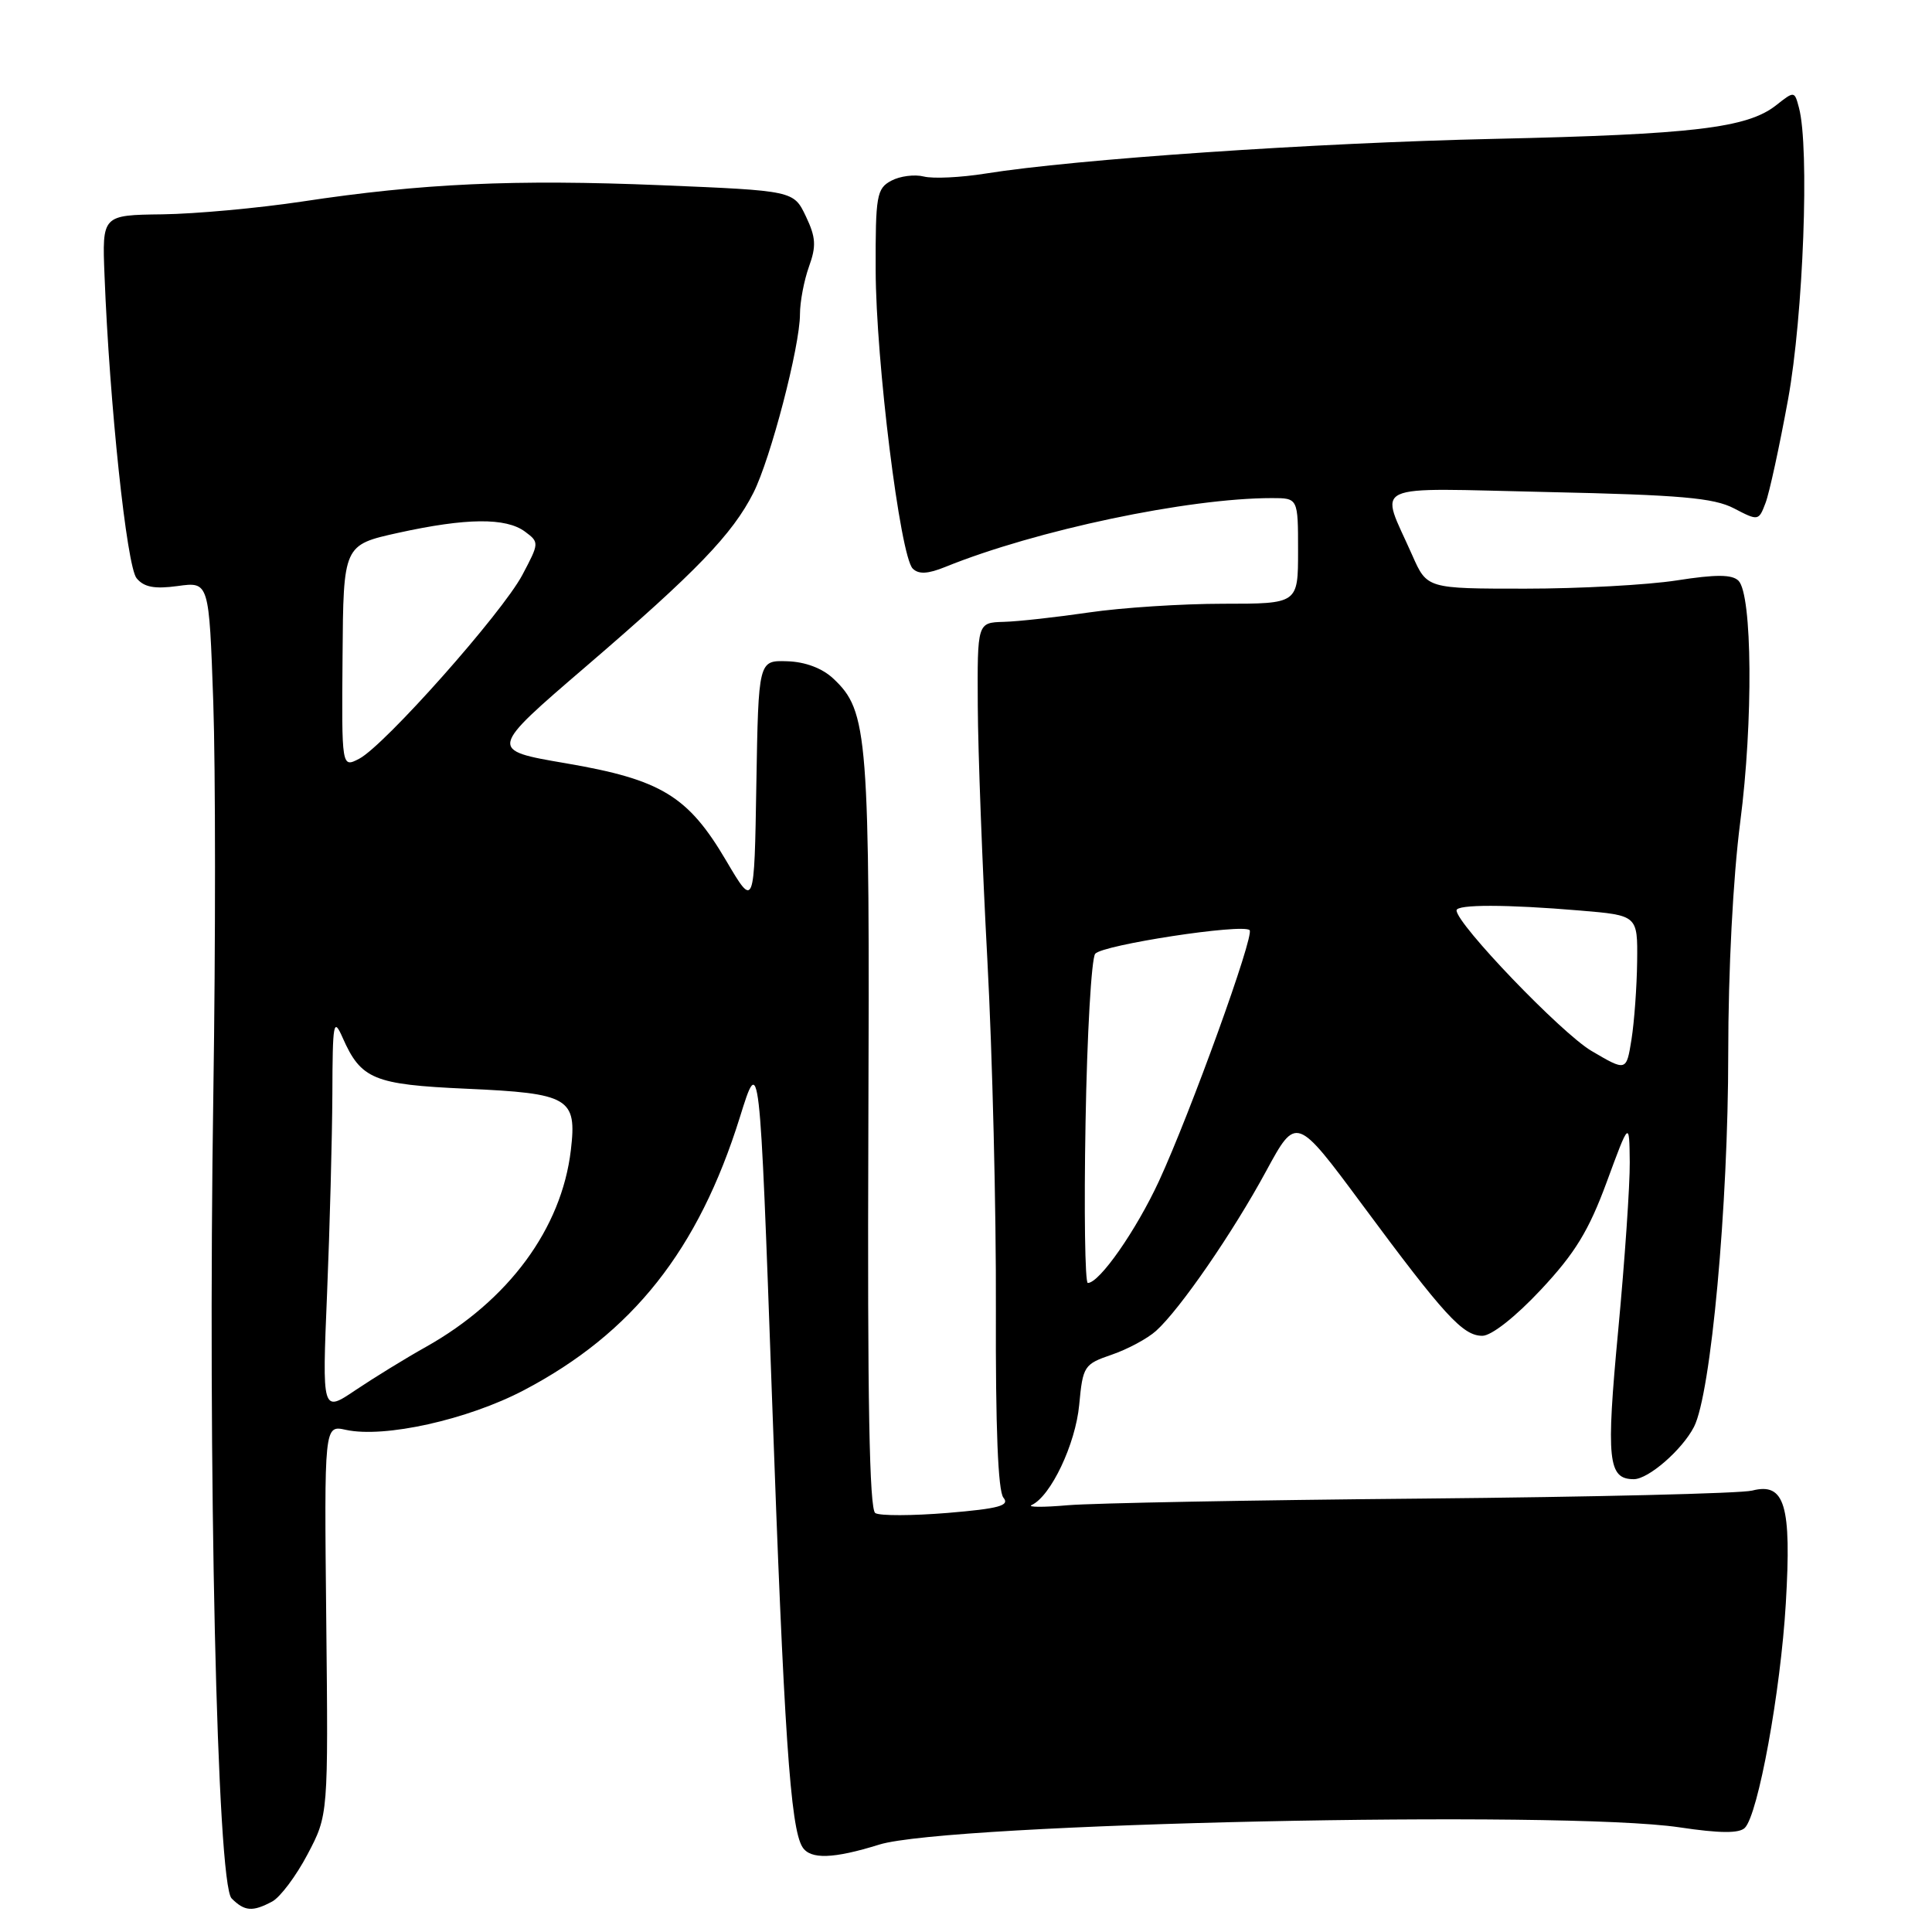<?xml version="1.0" encoding="UTF-8" standalone="no"?>
<!DOCTYPE svg PUBLIC "-//W3C//DTD SVG 1.1//EN" "http://www.w3.org/Graphics/SVG/1.1/DTD/svg11.dtd" >
<svg xmlns="http://www.w3.org/2000/svg" xmlns:xlink="http://www.w3.org/1999/xlink" version="1.1" viewBox="0 0 256 256">
 <g >
 <path fill="currentColor"
d=" M 36.07 251.96 C 37.13 251.39 39.24 248.58 40.75 245.71 C 43.50 240.50 43.50 240.50 43.23 214.67 C 42.96 188.83 42.96 188.83 45.82 189.46 C 50.93 190.58 61.97 188.12 69.42 184.21 C 83.83 176.64 92.54 165.63 98.03 148.06 C 100.66 139.61 100.66 139.61 102.29 185.06 C 103.88 229.58 104.73 242.24 106.33 244.75 C 107.38 246.41 110.43 246.31 116.50 244.42 C 125.57 241.59 207.07 239.83 222.53 242.13 C 227.88 242.93 230.45 242.95 231.20 242.20 C 232.96 240.44 235.94 224.16 236.63 212.45 C 237.40 199.41 236.50 196.40 232.17 197.51 C 230.70 197.89 211.05 198.36 188.50 198.57 C 165.95 198.77 144.80 199.17 141.50 199.45 C 138.20 199.74 136.05 199.72 136.71 199.42 C 139.24 198.25 142.51 191.36 143.00 186.15 C 143.48 181.00 143.64 180.76 147.32 179.50 C 149.42 178.78 152.06 177.36 153.18 176.35 C 156.34 173.51 163.37 163.31 167.78 155.16 C 171.76 147.83 171.76 147.83 180.53 159.66 C 191.40 174.34 193.84 177.00 196.42 177.00 C 197.62 177.00 200.79 174.51 204.17 170.90 C 208.69 166.07 210.51 163.10 212.89 156.65 C 215.89 148.50 215.89 148.50 215.95 153.99 C 215.98 157.00 215.29 167.04 214.42 176.28 C 212.80 193.47 213.06 196.00 216.49 196.00 C 218.42 196.00 222.89 192.12 224.46 189.07 C 226.71 184.72 229.00 159.79 229.00 139.63 C 229.00 128.57 229.64 116.27 230.59 108.92 C 232.32 95.62 232.19 78.79 230.36 76.95 C 229.51 76.11 227.40 76.09 222.16 76.91 C 218.29 77.51 209.26 78.00 202.11 78.00 C 189.09 78.00 189.09 78.00 187.14 73.59 C 182.81 63.78 180.91 64.67 205.14 65.20 C 222.66 65.58 227.09 65.97 229.76 67.36 C 232.98 69.04 233.04 69.03 233.94 66.65 C 234.45 65.33 235.79 59.14 236.93 52.91 C 238.95 41.82 239.79 19.54 238.37 14.27 C 237.78 12.04 237.76 12.04 235.33 13.96 C 231.50 16.96 224.38 17.81 198.00 18.40 C 174.10 18.93 142.48 21.09 130.57 23.00 C 127.31 23.52 123.64 23.70 122.41 23.39 C 121.19 23.08 119.24 23.33 118.09 23.95 C 116.17 24.98 116.00 25.92 116.03 35.79 C 116.06 47.80 119.27 73.67 120.94 75.34 C 121.72 76.12 122.94 76.06 125.26 75.12 C 137.27 70.25 157.44 66.00 168.53 66.00 C 172.00 66.00 172.00 66.00 172.00 73.00 C 172.00 80.00 172.00 80.00 162.07 80.00 C 156.61 80.00 148.62 80.52 144.32 81.15 C 140.02 81.78 134.93 82.35 133.00 82.40 C 129.50 82.50 129.50 82.50 129.56 93.50 C 129.59 99.55 130.16 114.70 130.83 127.18 C 131.50 139.65 132.01 160.49 131.96 173.50 C 131.91 189.15 132.24 197.59 132.96 198.45 C 133.83 199.50 132.38 199.90 125.57 200.47 C 120.90 200.85 116.59 200.87 115.98 200.49 C 115.20 200.01 114.93 185.47 115.06 150.15 C 115.26 97.13 115.04 94.26 110.40 89.90 C 108.94 88.54 106.69 87.69 104.30 87.62 C 100.50 87.50 100.50 87.50 100.22 103.93 C 99.95 120.37 99.95 120.37 96.22 114.04 C 91.17 105.46 87.61 103.30 74.99 101.14 C 64.74 99.39 64.74 99.39 77.68 88.28 C 92.27 75.75 97.06 70.78 99.83 65.30 C 102.11 60.79 106.00 45.88 106.00 41.63 C 106.00 39.99 106.54 37.16 107.19 35.34 C 108.18 32.61 108.11 31.45 106.78 28.66 C 105.16 25.27 105.16 25.27 87.56 24.54 C 68.17 23.74 55.89 24.30 40.00 26.71 C 34.22 27.58 25.91 28.34 21.52 28.40 C 13.53 28.50 13.53 28.50 13.85 36.50 C 14.51 53.50 16.79 75.04 18.10 76.62 C 19.08 77.81 20.48 78.07 23.56 77.65 C 27.70 77.08 27.70 77.08 28.26 93.04 C 28.56 101.82 28.57 125.09 28.27 144.75 C 27.51 194.64 28.75 249.61 30.69 251.55 C 32.41 253.27 33.47 253.35 36.07 251.96 Z  M 43.34 171.34 C 43.70 162.63 44.01 150.78 44.04 145.00 C 44.07 135.42 44.19 134.76 45.40 137.50 C 47.83 143.01 49.52 143.71 61.75 144.26 C 75.46 144.87 76.46 145.46 75.64 152.41 C 74.41 162.79 67.39 172.32 56.44 178.47 C 53.72 179.99 49.52 182.58 47.09 184.21 C 42.68 187.18 42.68 187.18 43.34 171.34 Z  M 143.84 148.75 C 144.04 137.06 144.62 126.99 145.12 126.38 C 146.08 125.20 164.69 122.35 165.58 123.25 C 166.25 123.92 157.75 147.44 153.57 156.50 C 150.54 163.04 145.69 170.00 144.14 170.00 C 143.77 170.00 143.63 160.44 143.84 148.75 Z  M 210.86 139.24 C 206.87 136.88 193.00 122.43 193.00 120.63 C 193.00 119.82 199.65 119.83 209.35 120.65 C 217.00 121.29 217.00 121.29 216.93 127.40 C 216.89 130.75 216.55 135.41 216.18 137.74 C 215.50 141.97 215.50 141.97 210.86 139.24 Z  M 45.39 86.97 C 45.50 72.21 45.50 72.21 52.78 70.60 C 61.79 68.62 67.03 68.57 69.56 70.44 C 71.47 71.86 71.46 71.94 69.21 76.19 C 66.51 81.26 50.94 98.80 47.59 100.54 C 45.27 101.74 45.27 101.74 45.39 86.97 Z "/>
</g>
</svg>